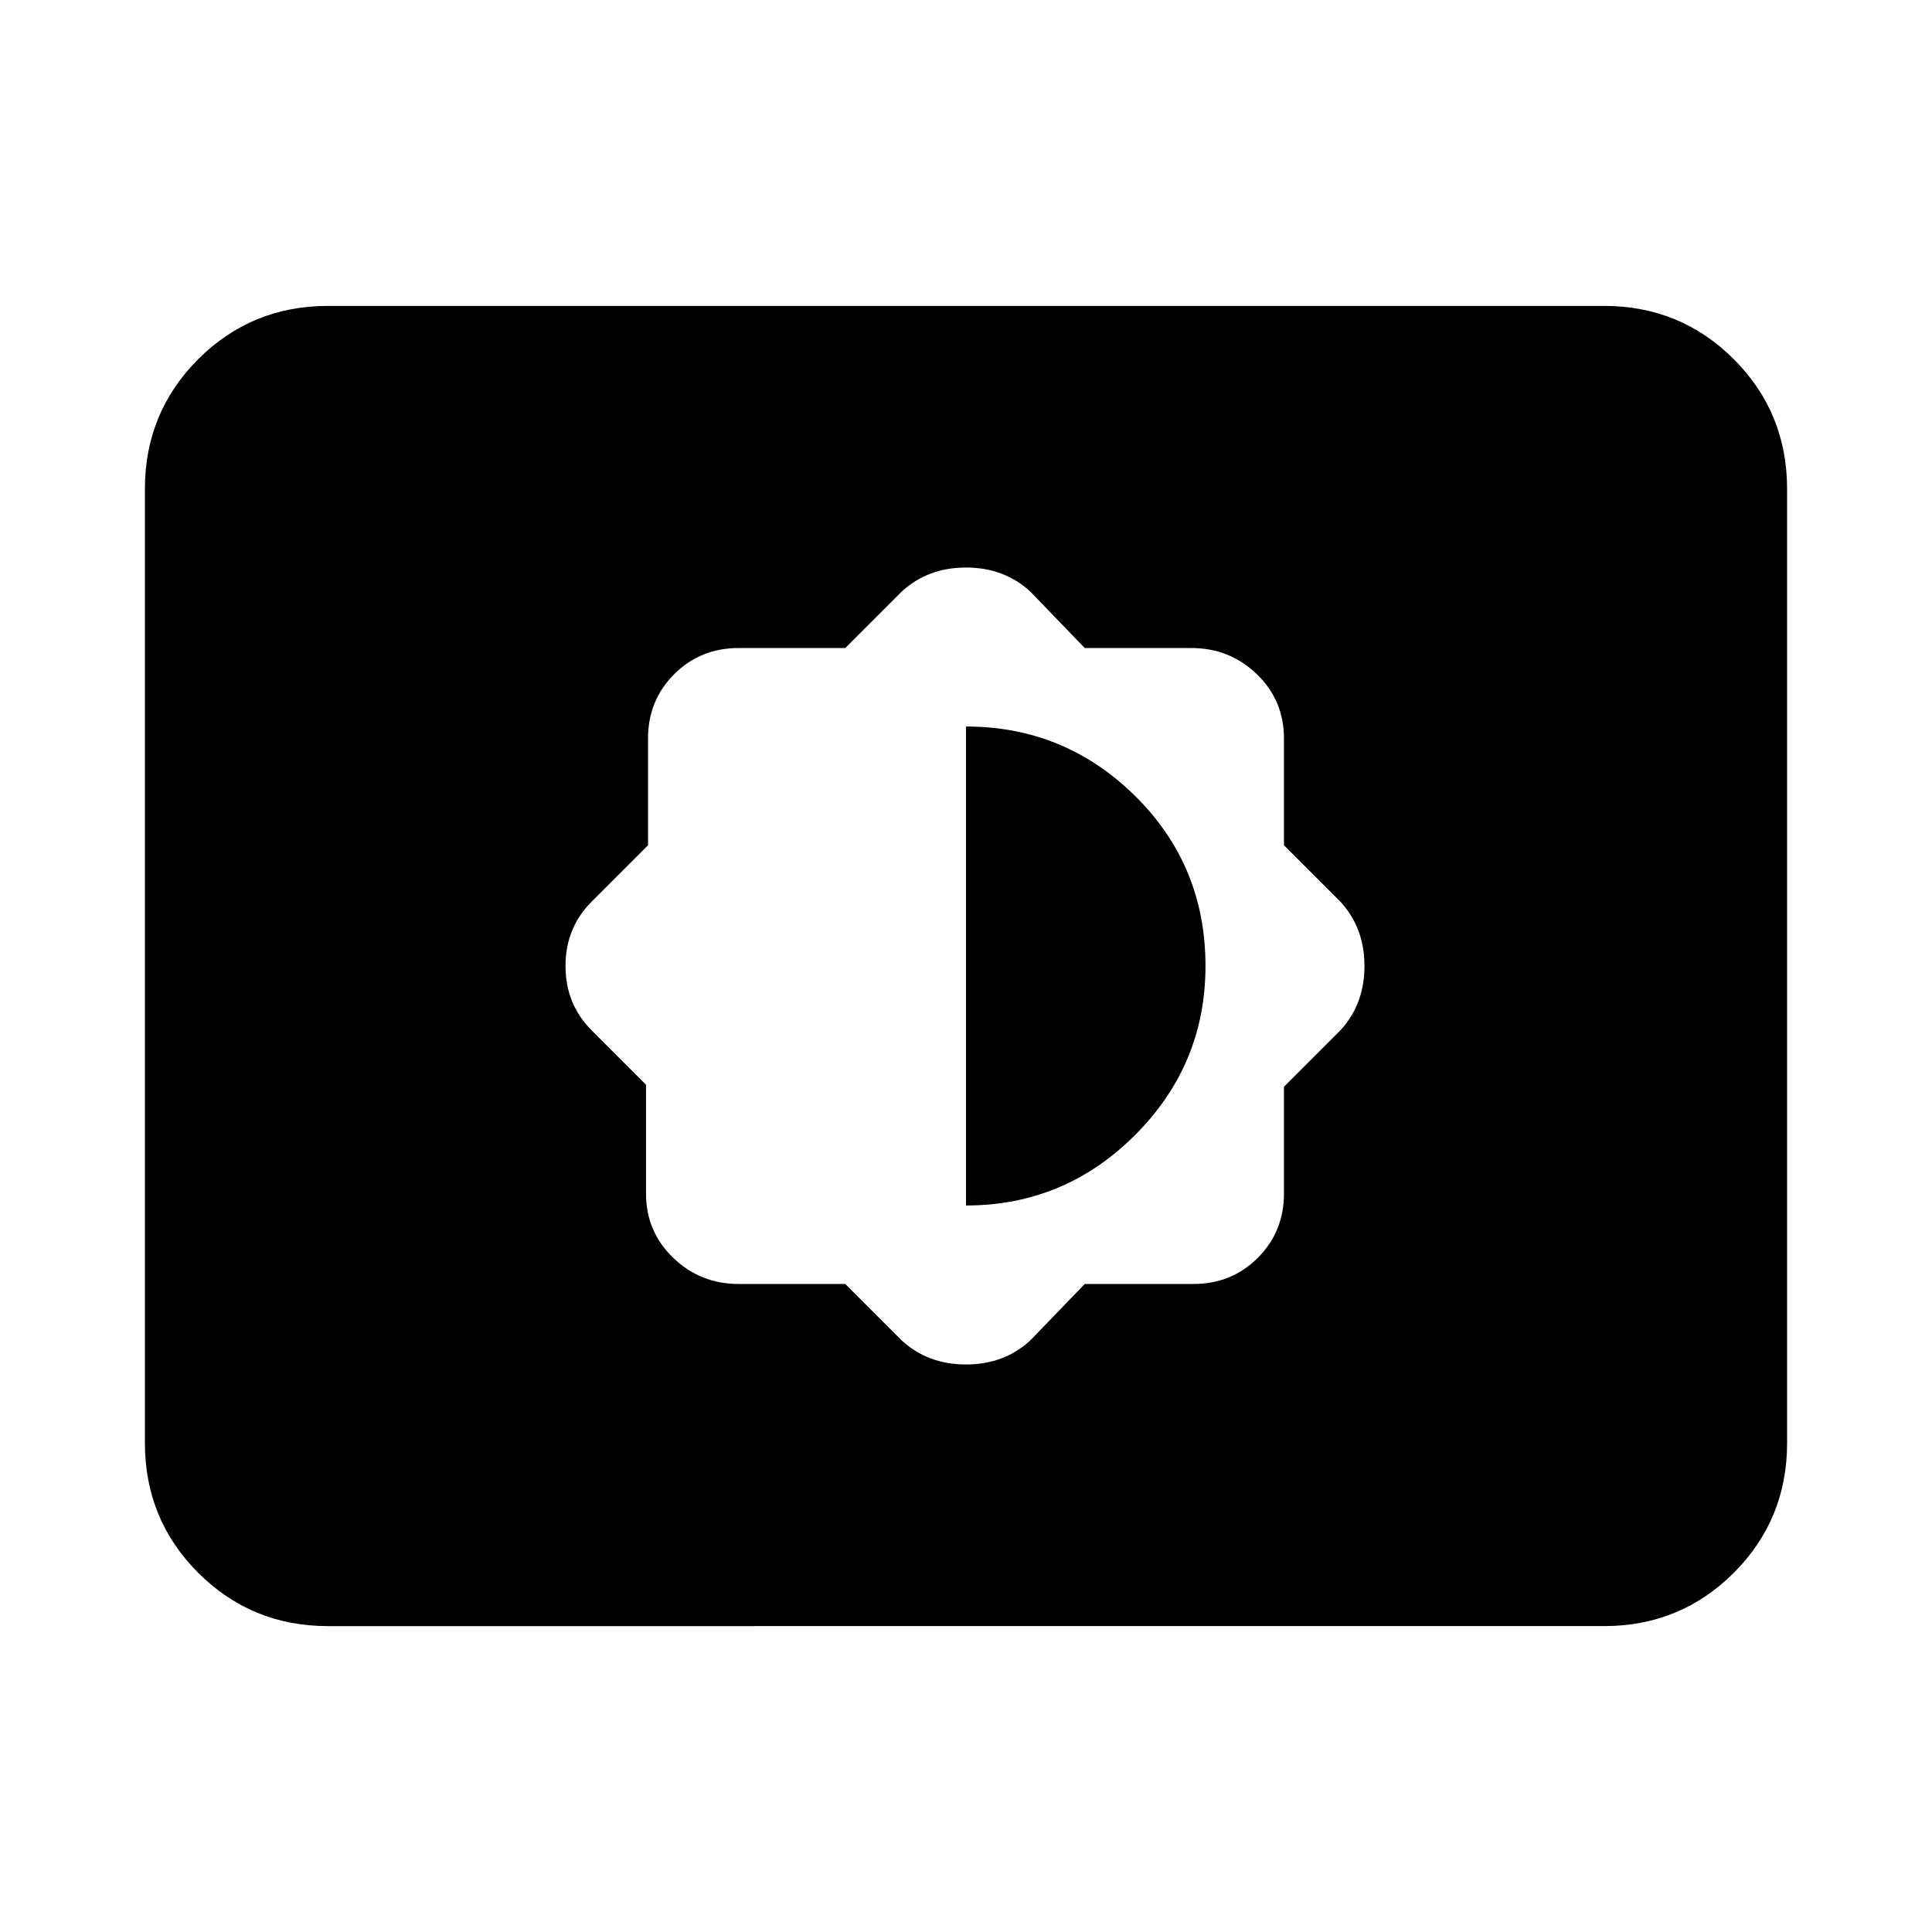 <svg xmlns="http://www.w3.org/2000/svg" height="24" width="24"><path d="m10.5 15.95.7.7q.325.3.8.3.475 0 .8-.3l.675-.7h1.35q.475 0 .8-.325.325-.325.325-.8V13.5l.7-.7q.3-.325.3-.8 0-.475-.3-.8l-.7-.7V9.175q0-.475-.337-.8-.338-.325-.813-.325h-1.325l-.675-.7q-.325-.3-.8-.3-.475 0-.8.3l-.7.7H9.175q-.475 0-.8.325-.325.325-.325.8V10.5l-.7.7q-.325.325-.325.8 0 .475.325.8l.675.675v1.35q0 .475.338.8.337.325.812.325Zm1.5-.975v-5.95q1.225 0 2.1.862.875.863.875 2.113 0 1.225-.875 2.1t-2.1.875ZM4.075 20.2q-.95 0-1.613-.662-.662-.663-.662-1.613V6.075q0-.95.662-1.613.663-.662 1.613-.662h15.85q.95 0 1.613.662.662.663.662 1.613v11.85q0 .95-.662 1.613-.663.662-1.613.662Z"/></svg>